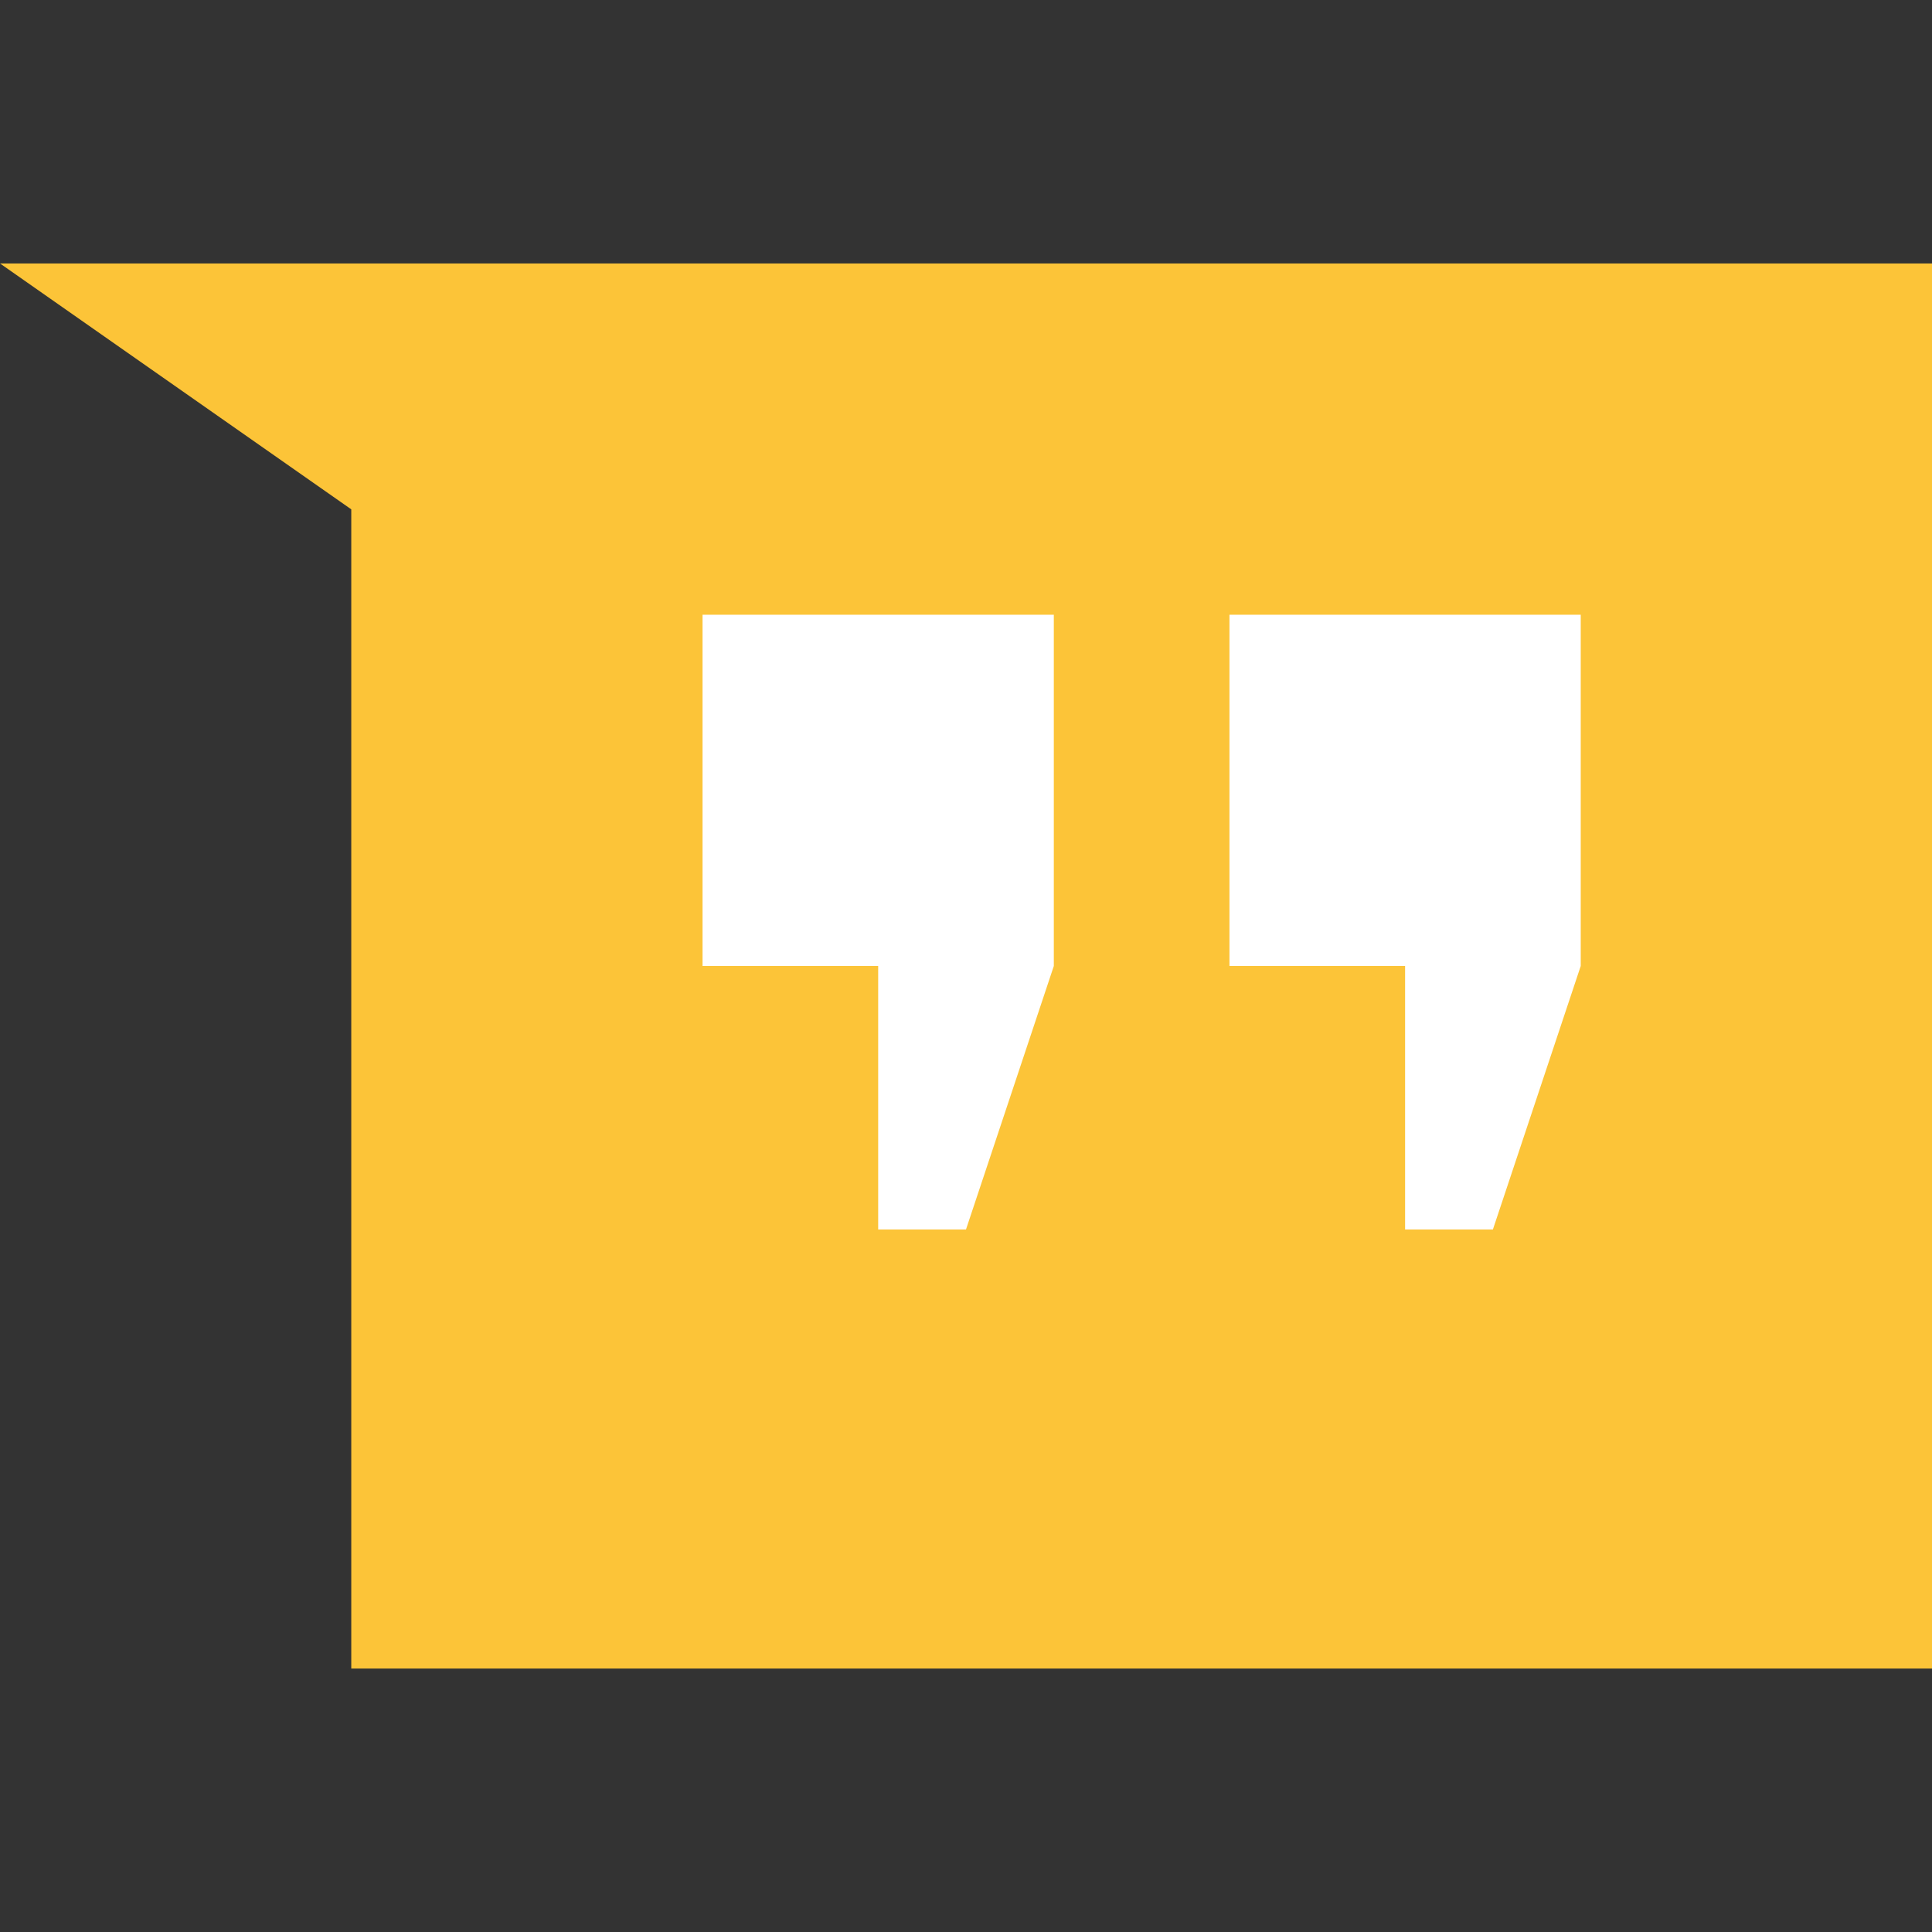 <?xml version="1.0" encoding="utf-8"?>
<!-- Generator: Adobe Illustrator 18.1.1, SVG Export Plug-In . SVG Version: 6.00 Build 0)  -->
<svg version="1.1" id="Layer_1" xmlns="http://www.w3.org/2000/svg" xmlns:xlink="http://www.w3.org/1999/xlink" x="0px" y="0px"
	 viewBox="0 0 22 22" enable-background="new 0 0 22 22" xml:space="preserve">
<rect x="0" y="0" width="22" height="22" fill="#333333" stroke="none"/>
<g>
	<g>
		<g>
			<path fill="#FCC438" d="M0,3l4,2.8V19h18V3H0z"/>
		</g>
	</g>
	<g>
		<polygon fill="#FFFFFF" points="14,7 14,11 16,11 16,14 17,14 18,11 18,7 		"/>
		<polygon fill="#FFFFFF" points="8,7 8,11 10,11 10,14 11,14 12,11 12,7 		"/>
	</g>
</g>
</svg>

